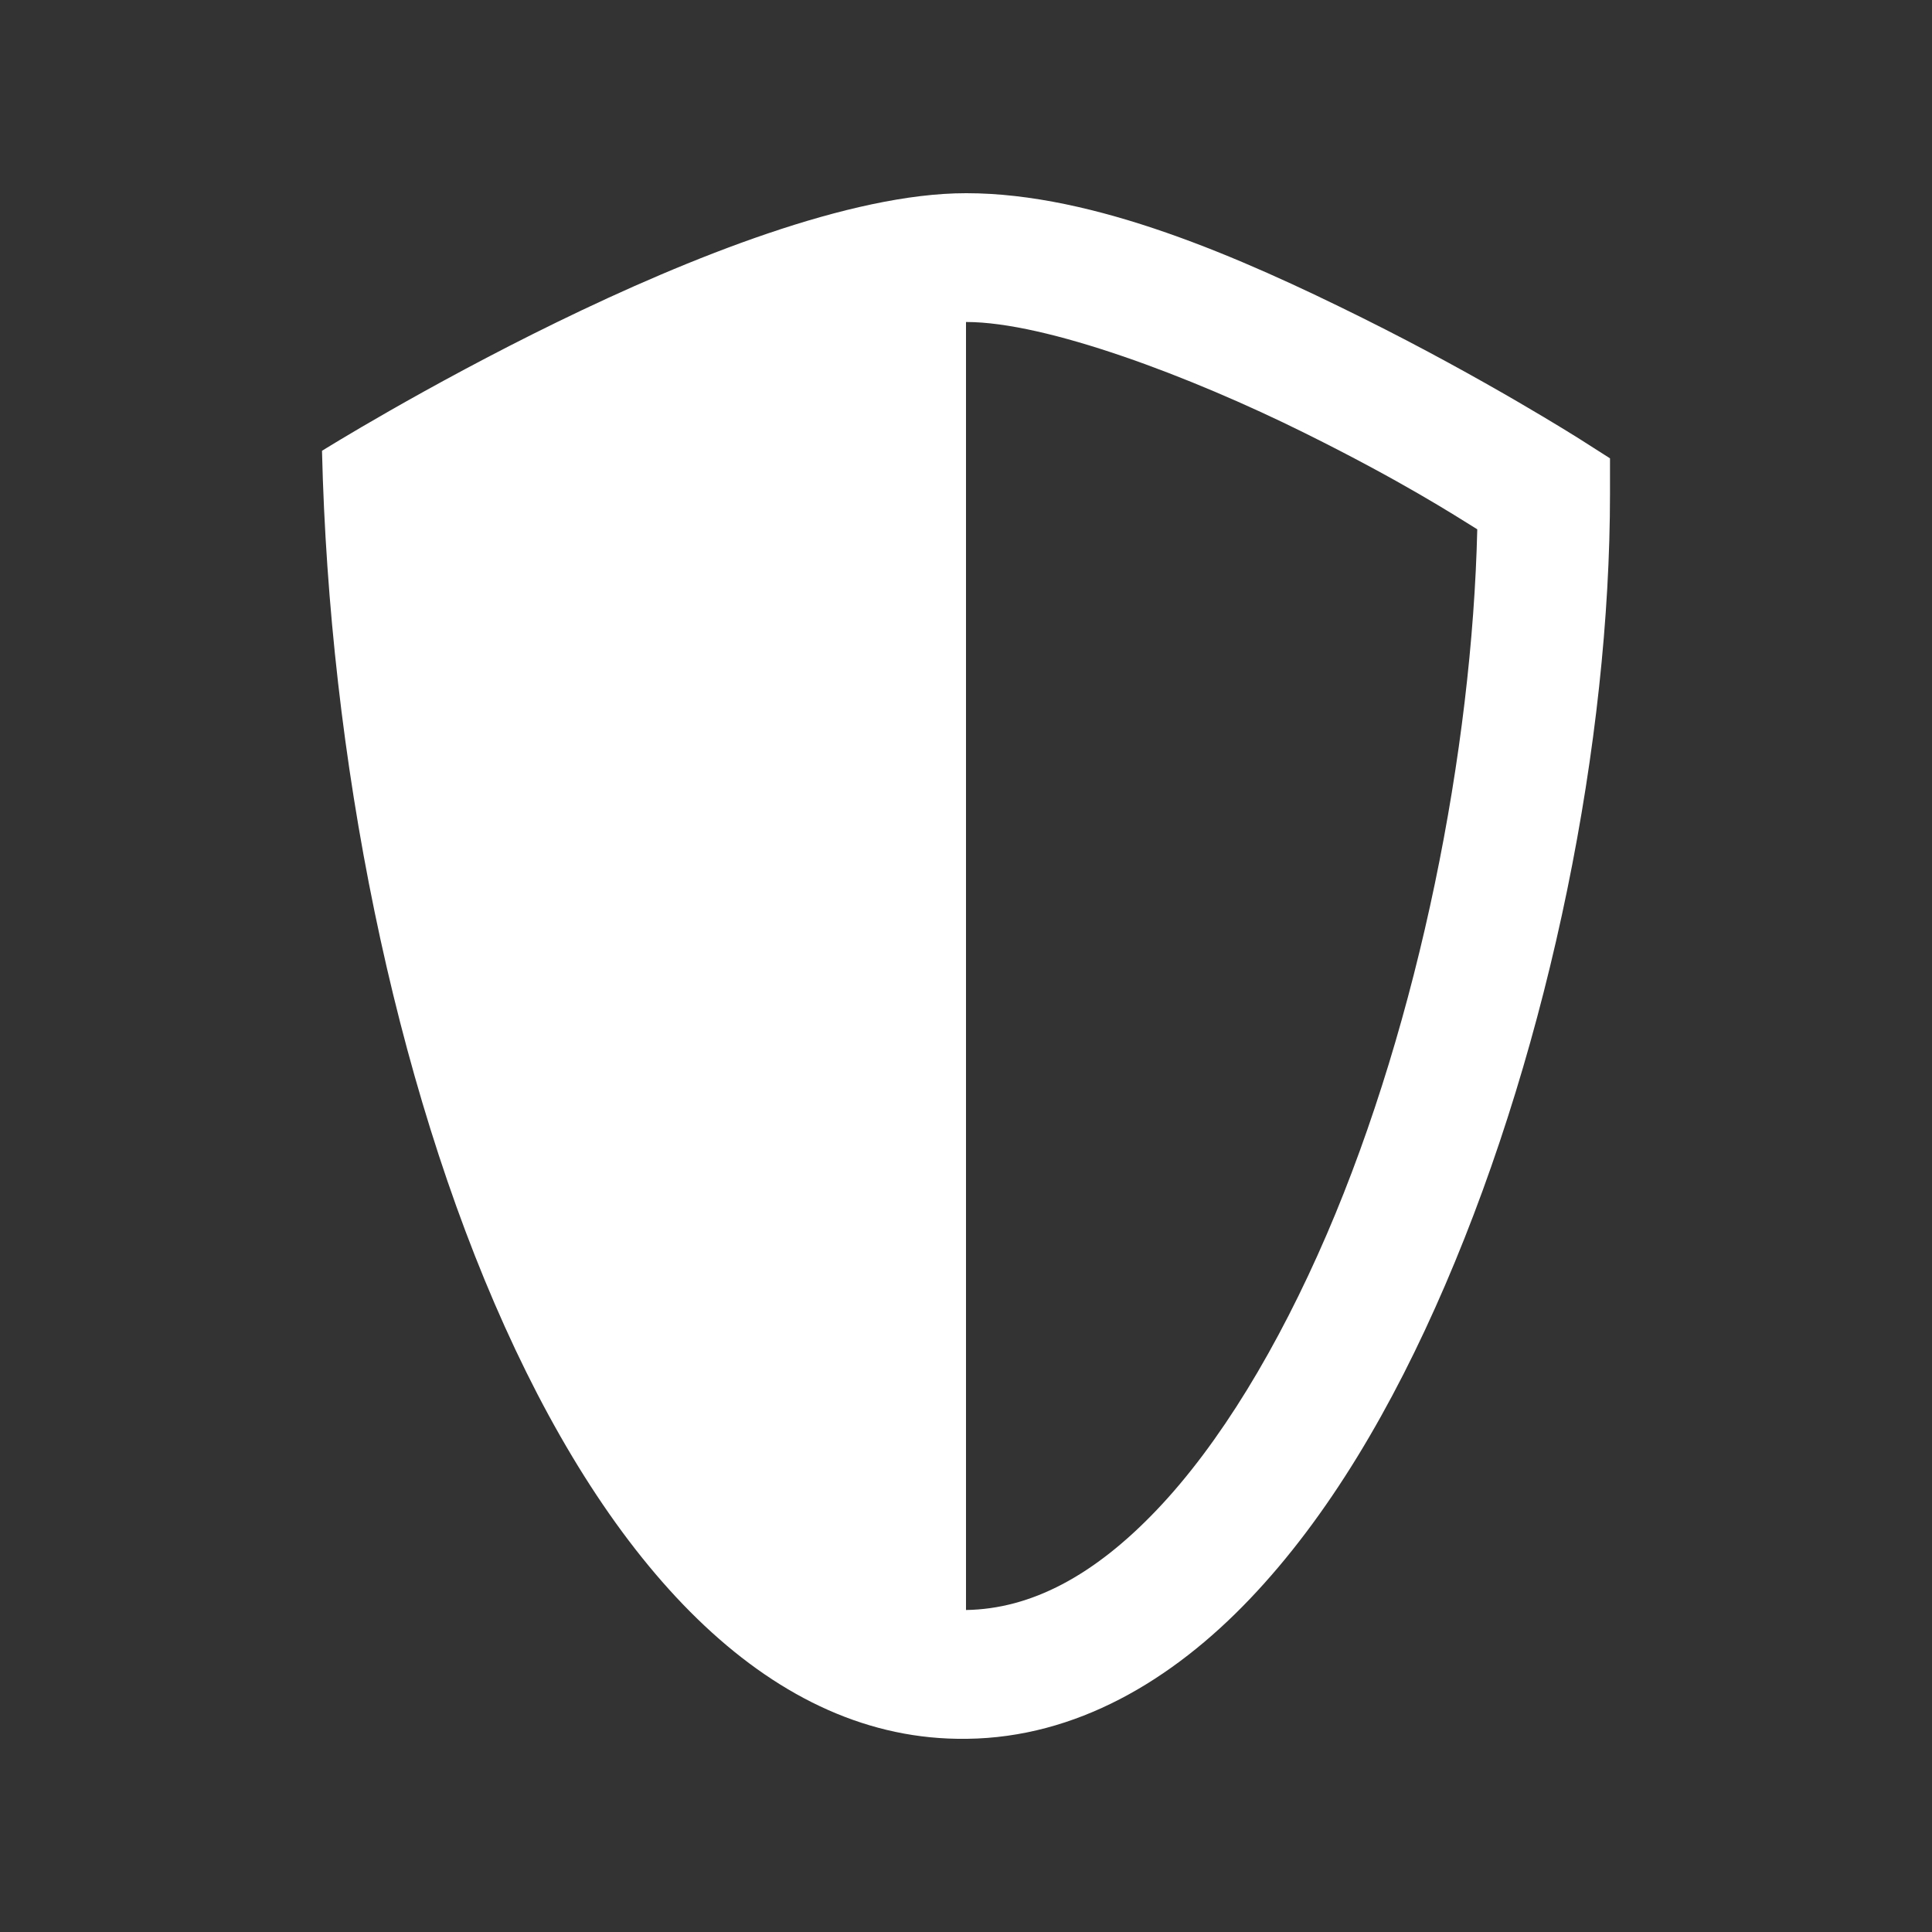 <svg width="30" height="30" viewBox="0 0 30 30" fill="none" xmlns="http://www.w3.org/2000/svg">
    <rect x="0" y="0" width="30" height="30" fill="#333333" stroke="none"/>
    <path d="M15 3C11.41 3 5 7 5 7C5.227 16.53 9.011 27.075 15 27C15.007 27 15.013 27 15.02 27C16.703 26.979 18.193 26.103 19.408 24.828C20.624 23.553 21.622 21.857 22.441 19.953C24.081 16.145 25 11.497 25 7.666V7.117L24.537 6.822C24.537 6.822 23.055 5.88 21.158 4.938C19.261 3.995 16.999 3 15.006 3H15ZM15 5H15.006C16.242 5 18.477 5.838 20.27 6.729C21.769 7.473 22.578 7.995 22.939 8.219C22.859 11.639 22.041 15.823 20.604 19.162C19.848 20.916 18.937 22.424 17.961 23.447C16.987 24.469 16.008 24.985 15 25V5Z" fill="white"/>
</svg>

